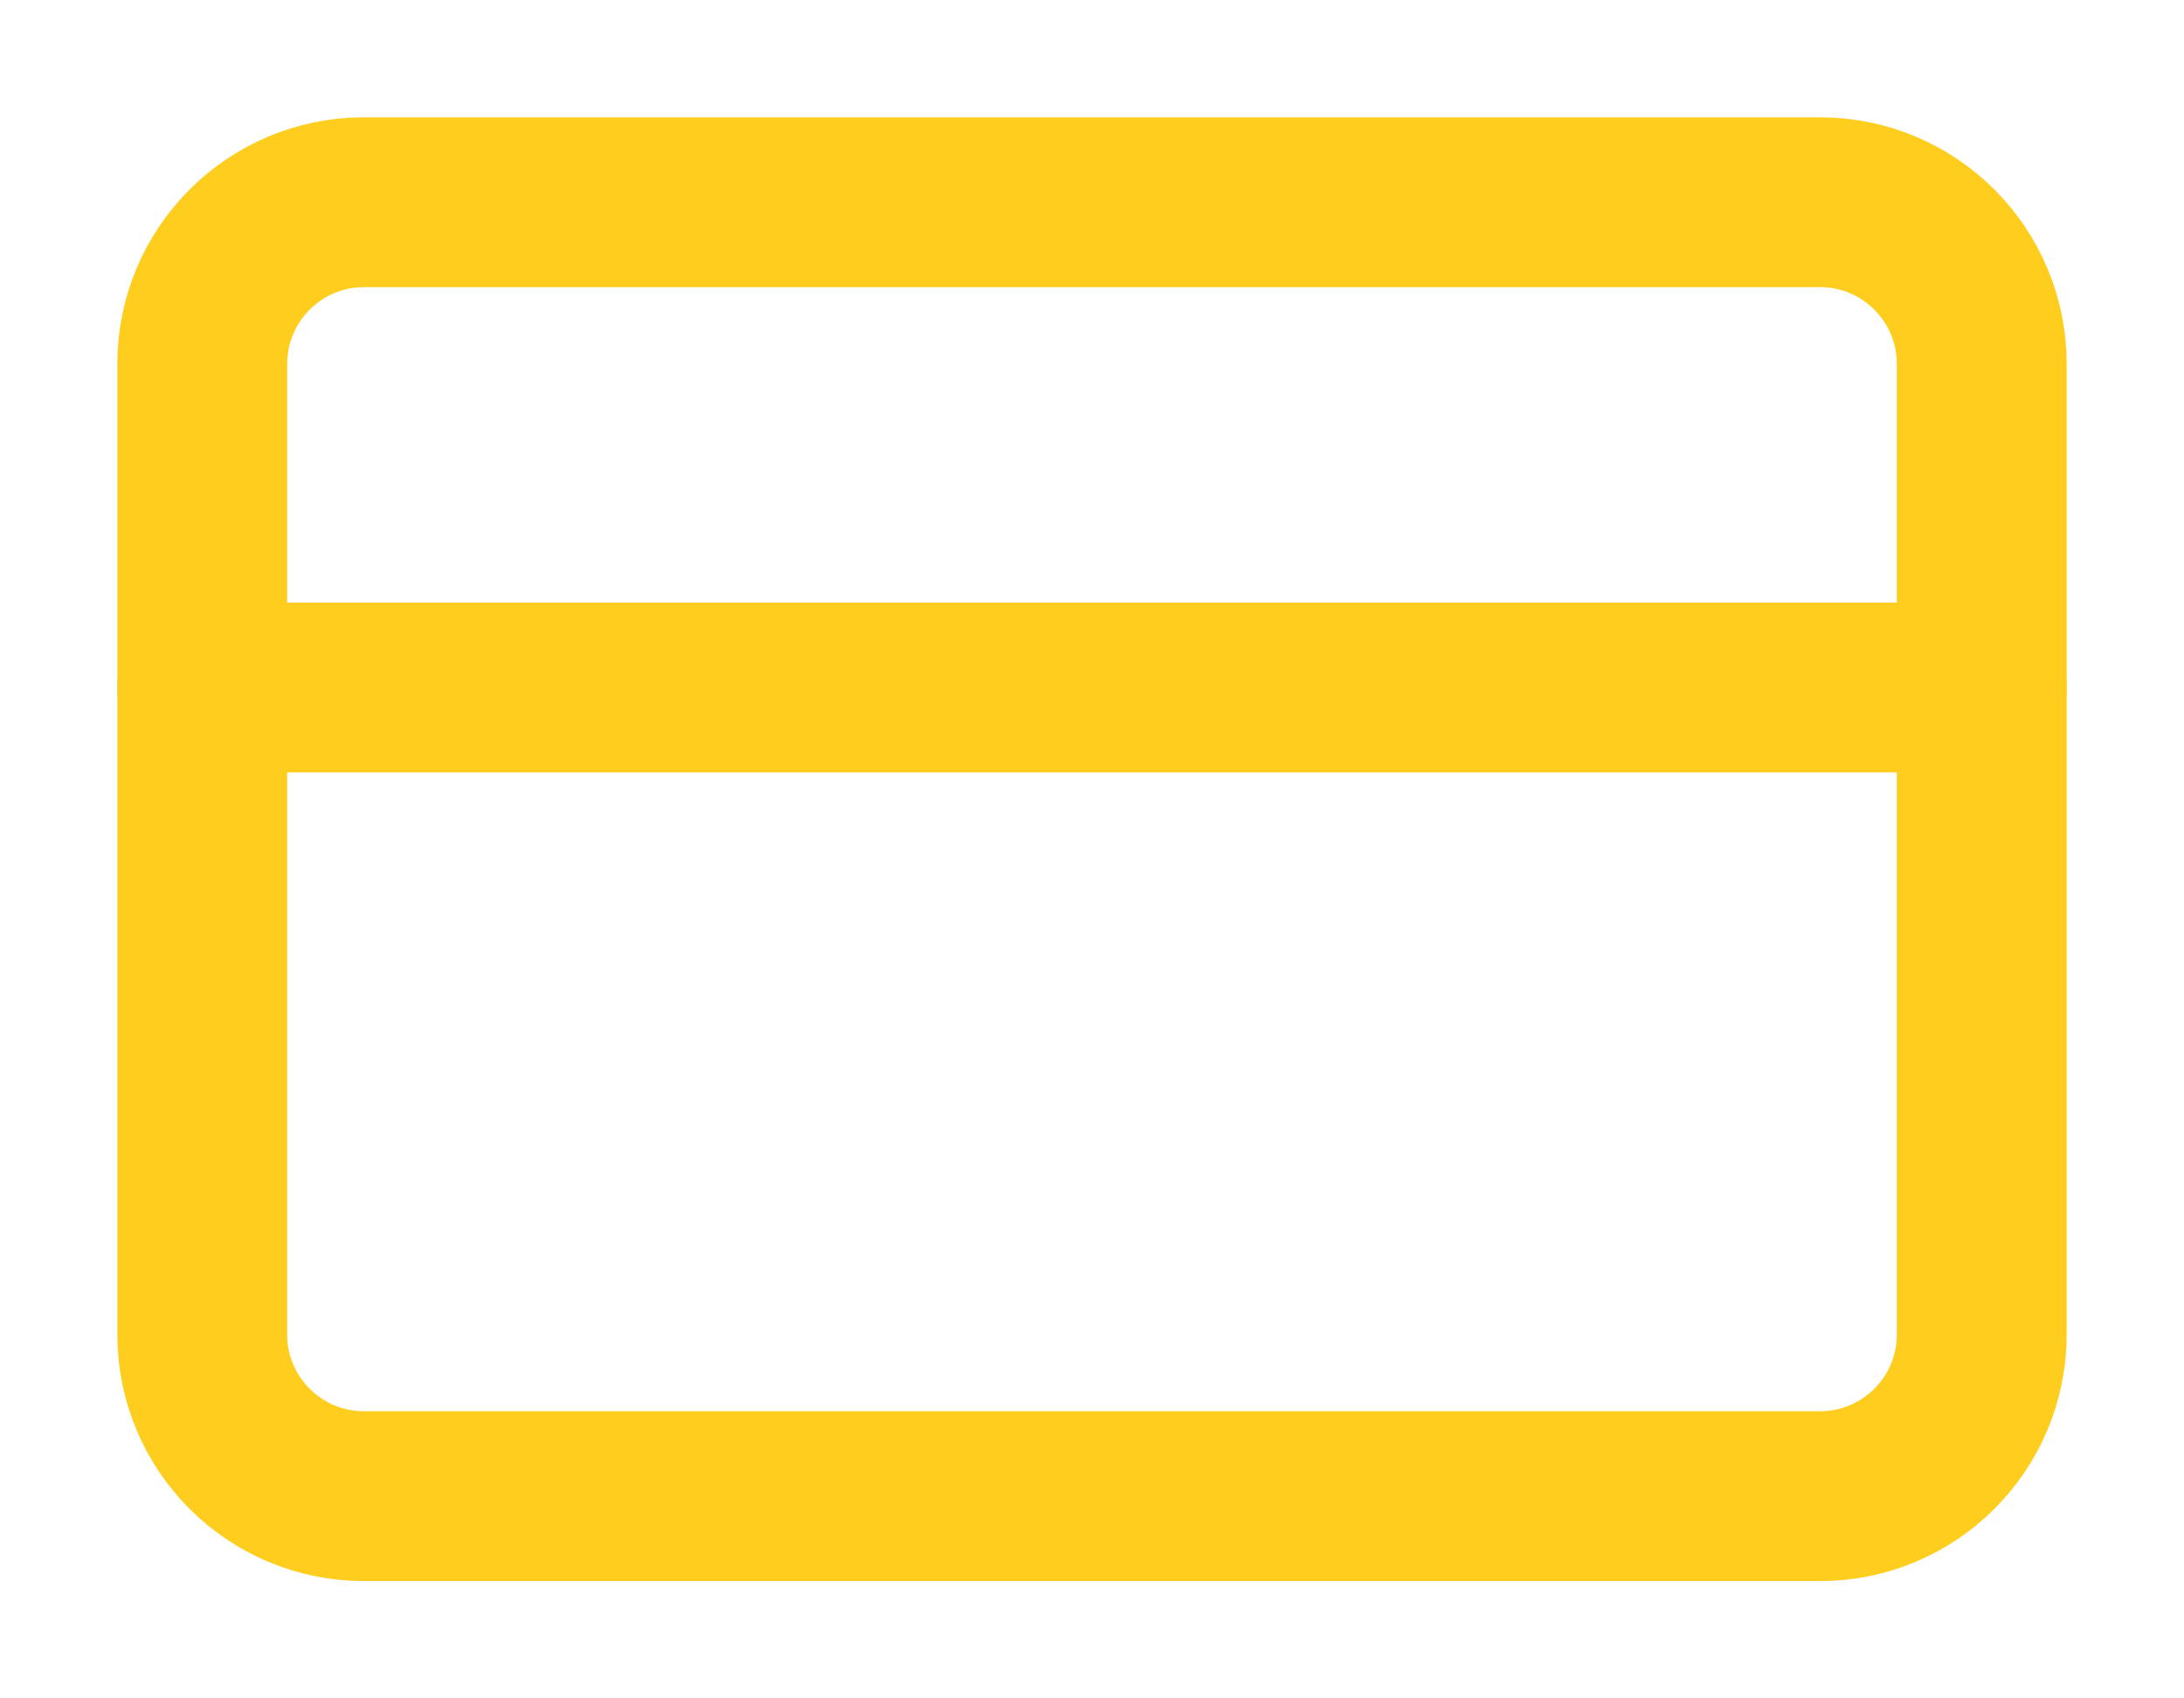 <svg width="18" height="14" viewBox="0 0 18 14" fill="none" xmlns="http://www.w3.org/2000/svg">
<path d="M15 1.667H3C2.263 1.667 1.667 2.264 1.667 3V11C1.667 11.736 2.263 12.333 3 12.333H15C15.736 12.333 16.333 11.736 16.333 11V3C16.333 2.264 15.736 1.667 15 1.667Z" stroke="#FFCD1E" stroke-width="1.4" stroke-linecap="round" stroke-linejoin="round"/>
<path d="M1.667 5.667H16.333" stroke="#FFCD1E" stroke-width="1.4" stroke-linecap="round" stroke-linejoin="round"/>
</svg>
